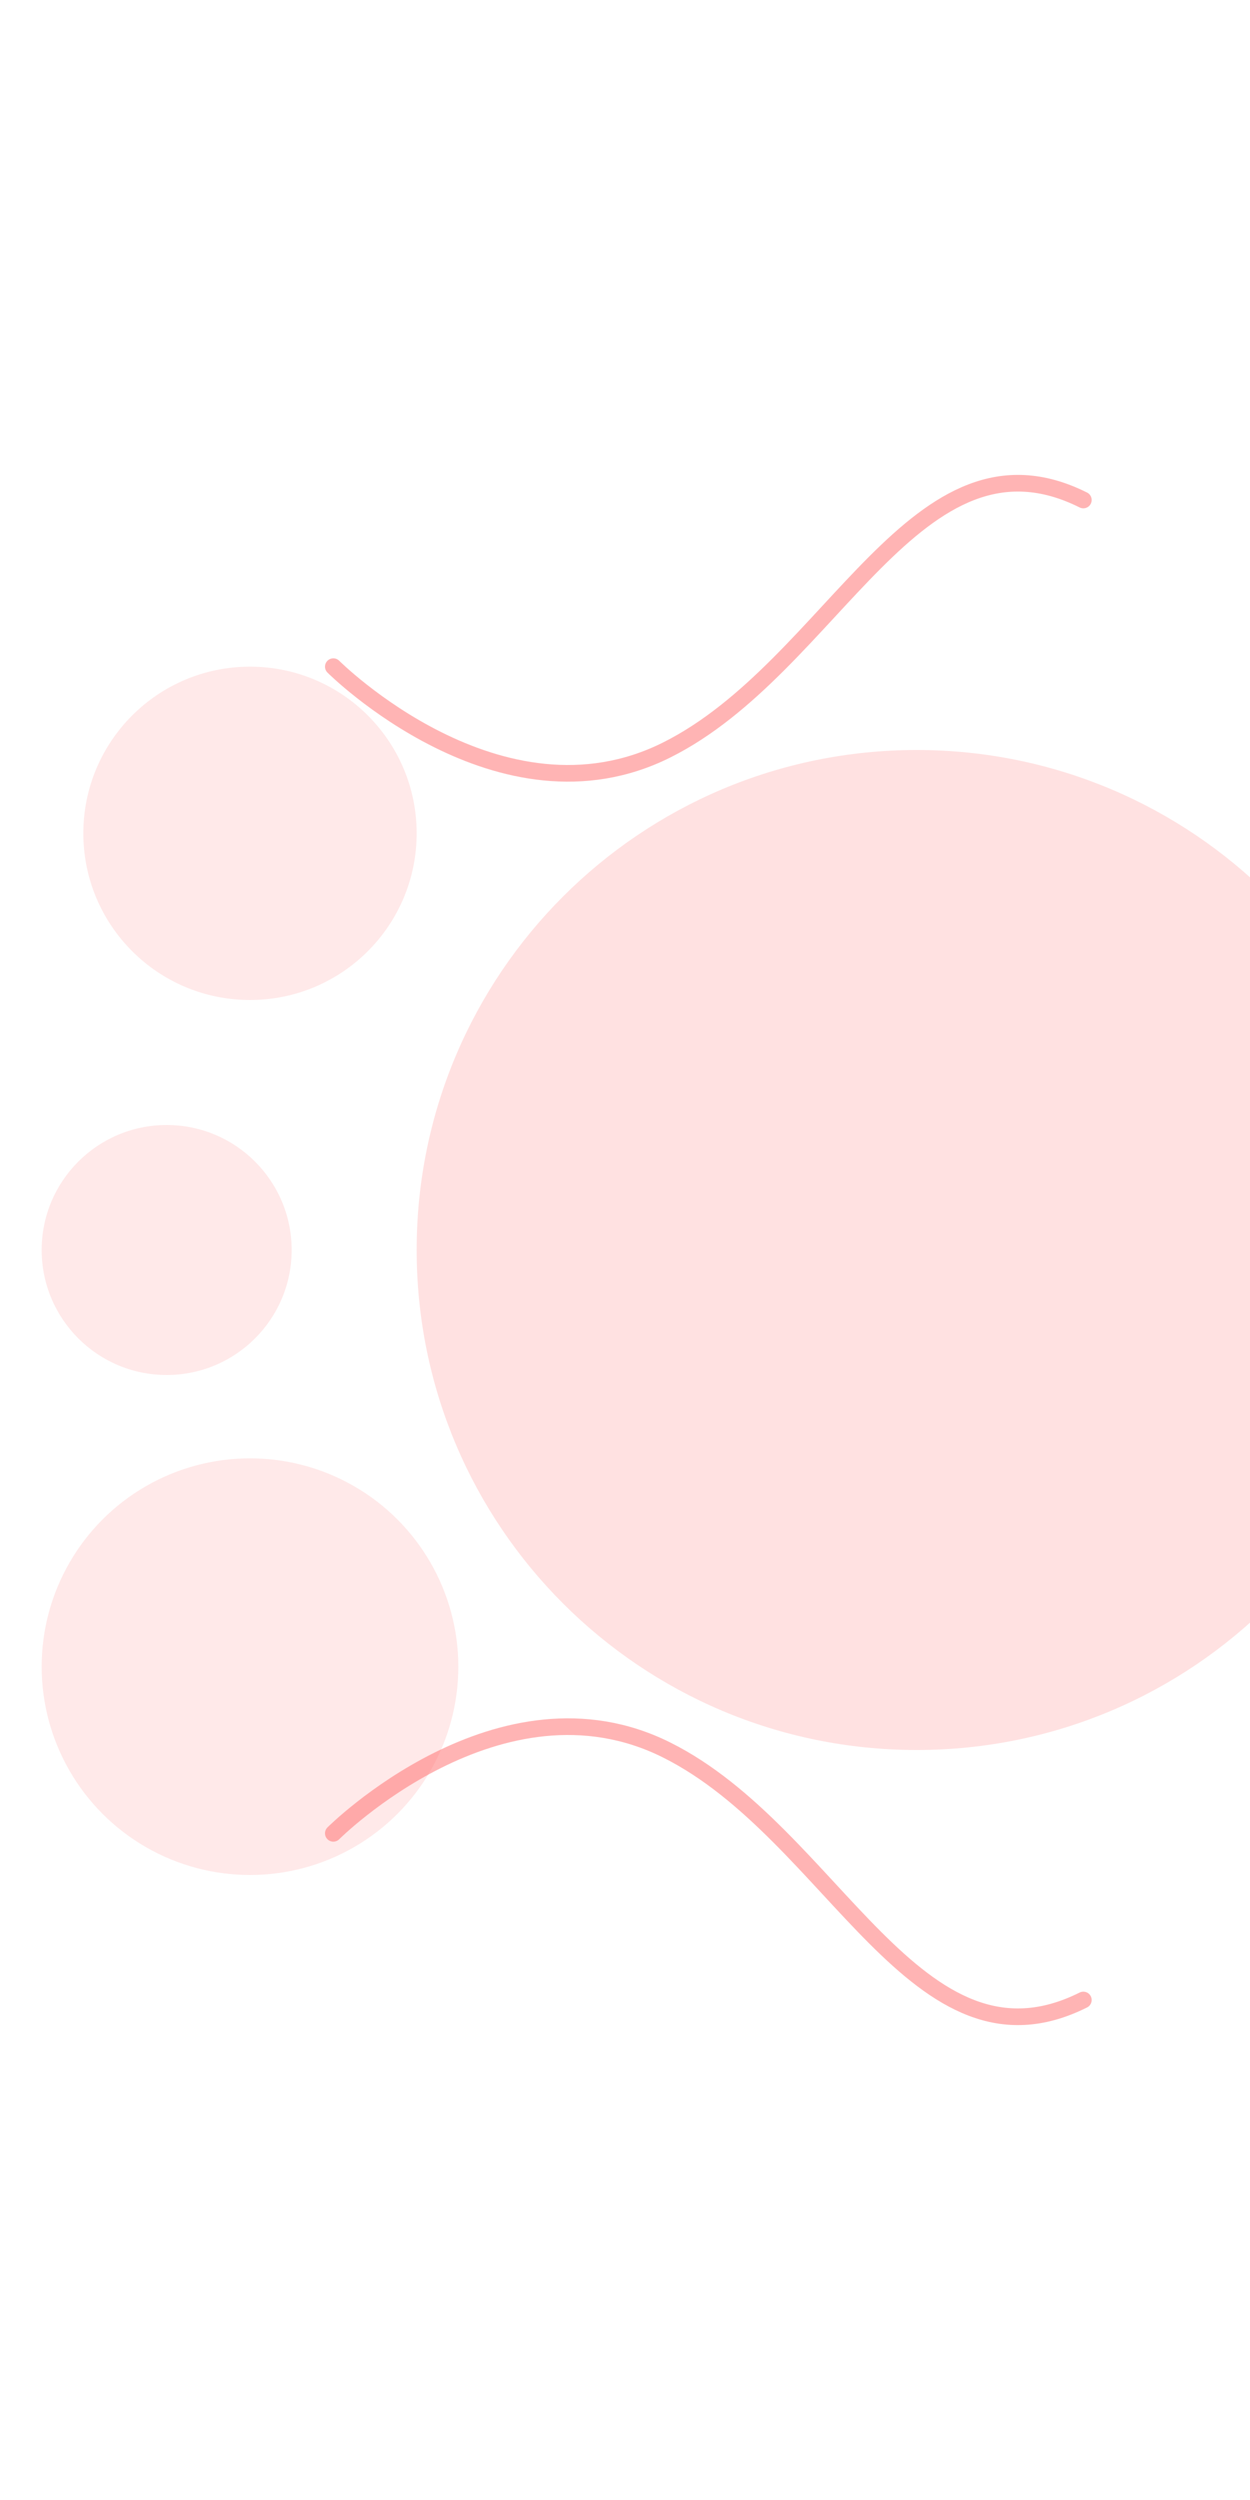 <svg width="150" height="300" viewBox="0 0 150 300" fill="none" xmlns="http://www.w3.org/2000/svg">
  <!-- Main circular shape -->
  <path d="M50 150C50 116.863 76.863 90 110 90C143.137 90 170 116.863 170 150C170 183.137 143.137 210 110 210C76.863 210 50 183.137 50 150Z" fill="#FF6B6B" opacity="0.2"/>
  
  <!-- Smaller decorative circles -->
  <circle cx="30" cy="100" r="20" fill="#FF6B6B" opacity="0.15"/>
  <circle cx="20" cy="150" r="15" fill="#FF6B6B" opacity="0.15"/>
  <circle cx="30" cy="200" r="25" fill="#FF6B6B" opacity="0.15"/>
  
  <!-- Decorative lines -->
  <path d="M40 80C40 80 60 100 80 90C100 80 110 50 130 60" stroke="#FF6B6B" stroke-width="2" opacity="0.5" stroke-linecap="round"/>
  <path d="M40 220C40 220 60 200 80 210C100 220 110 250 130 240" stroke="#FF6B6B" stroke-width="2" opacity="0.5" stroke-linecap="round"/>
</svg>